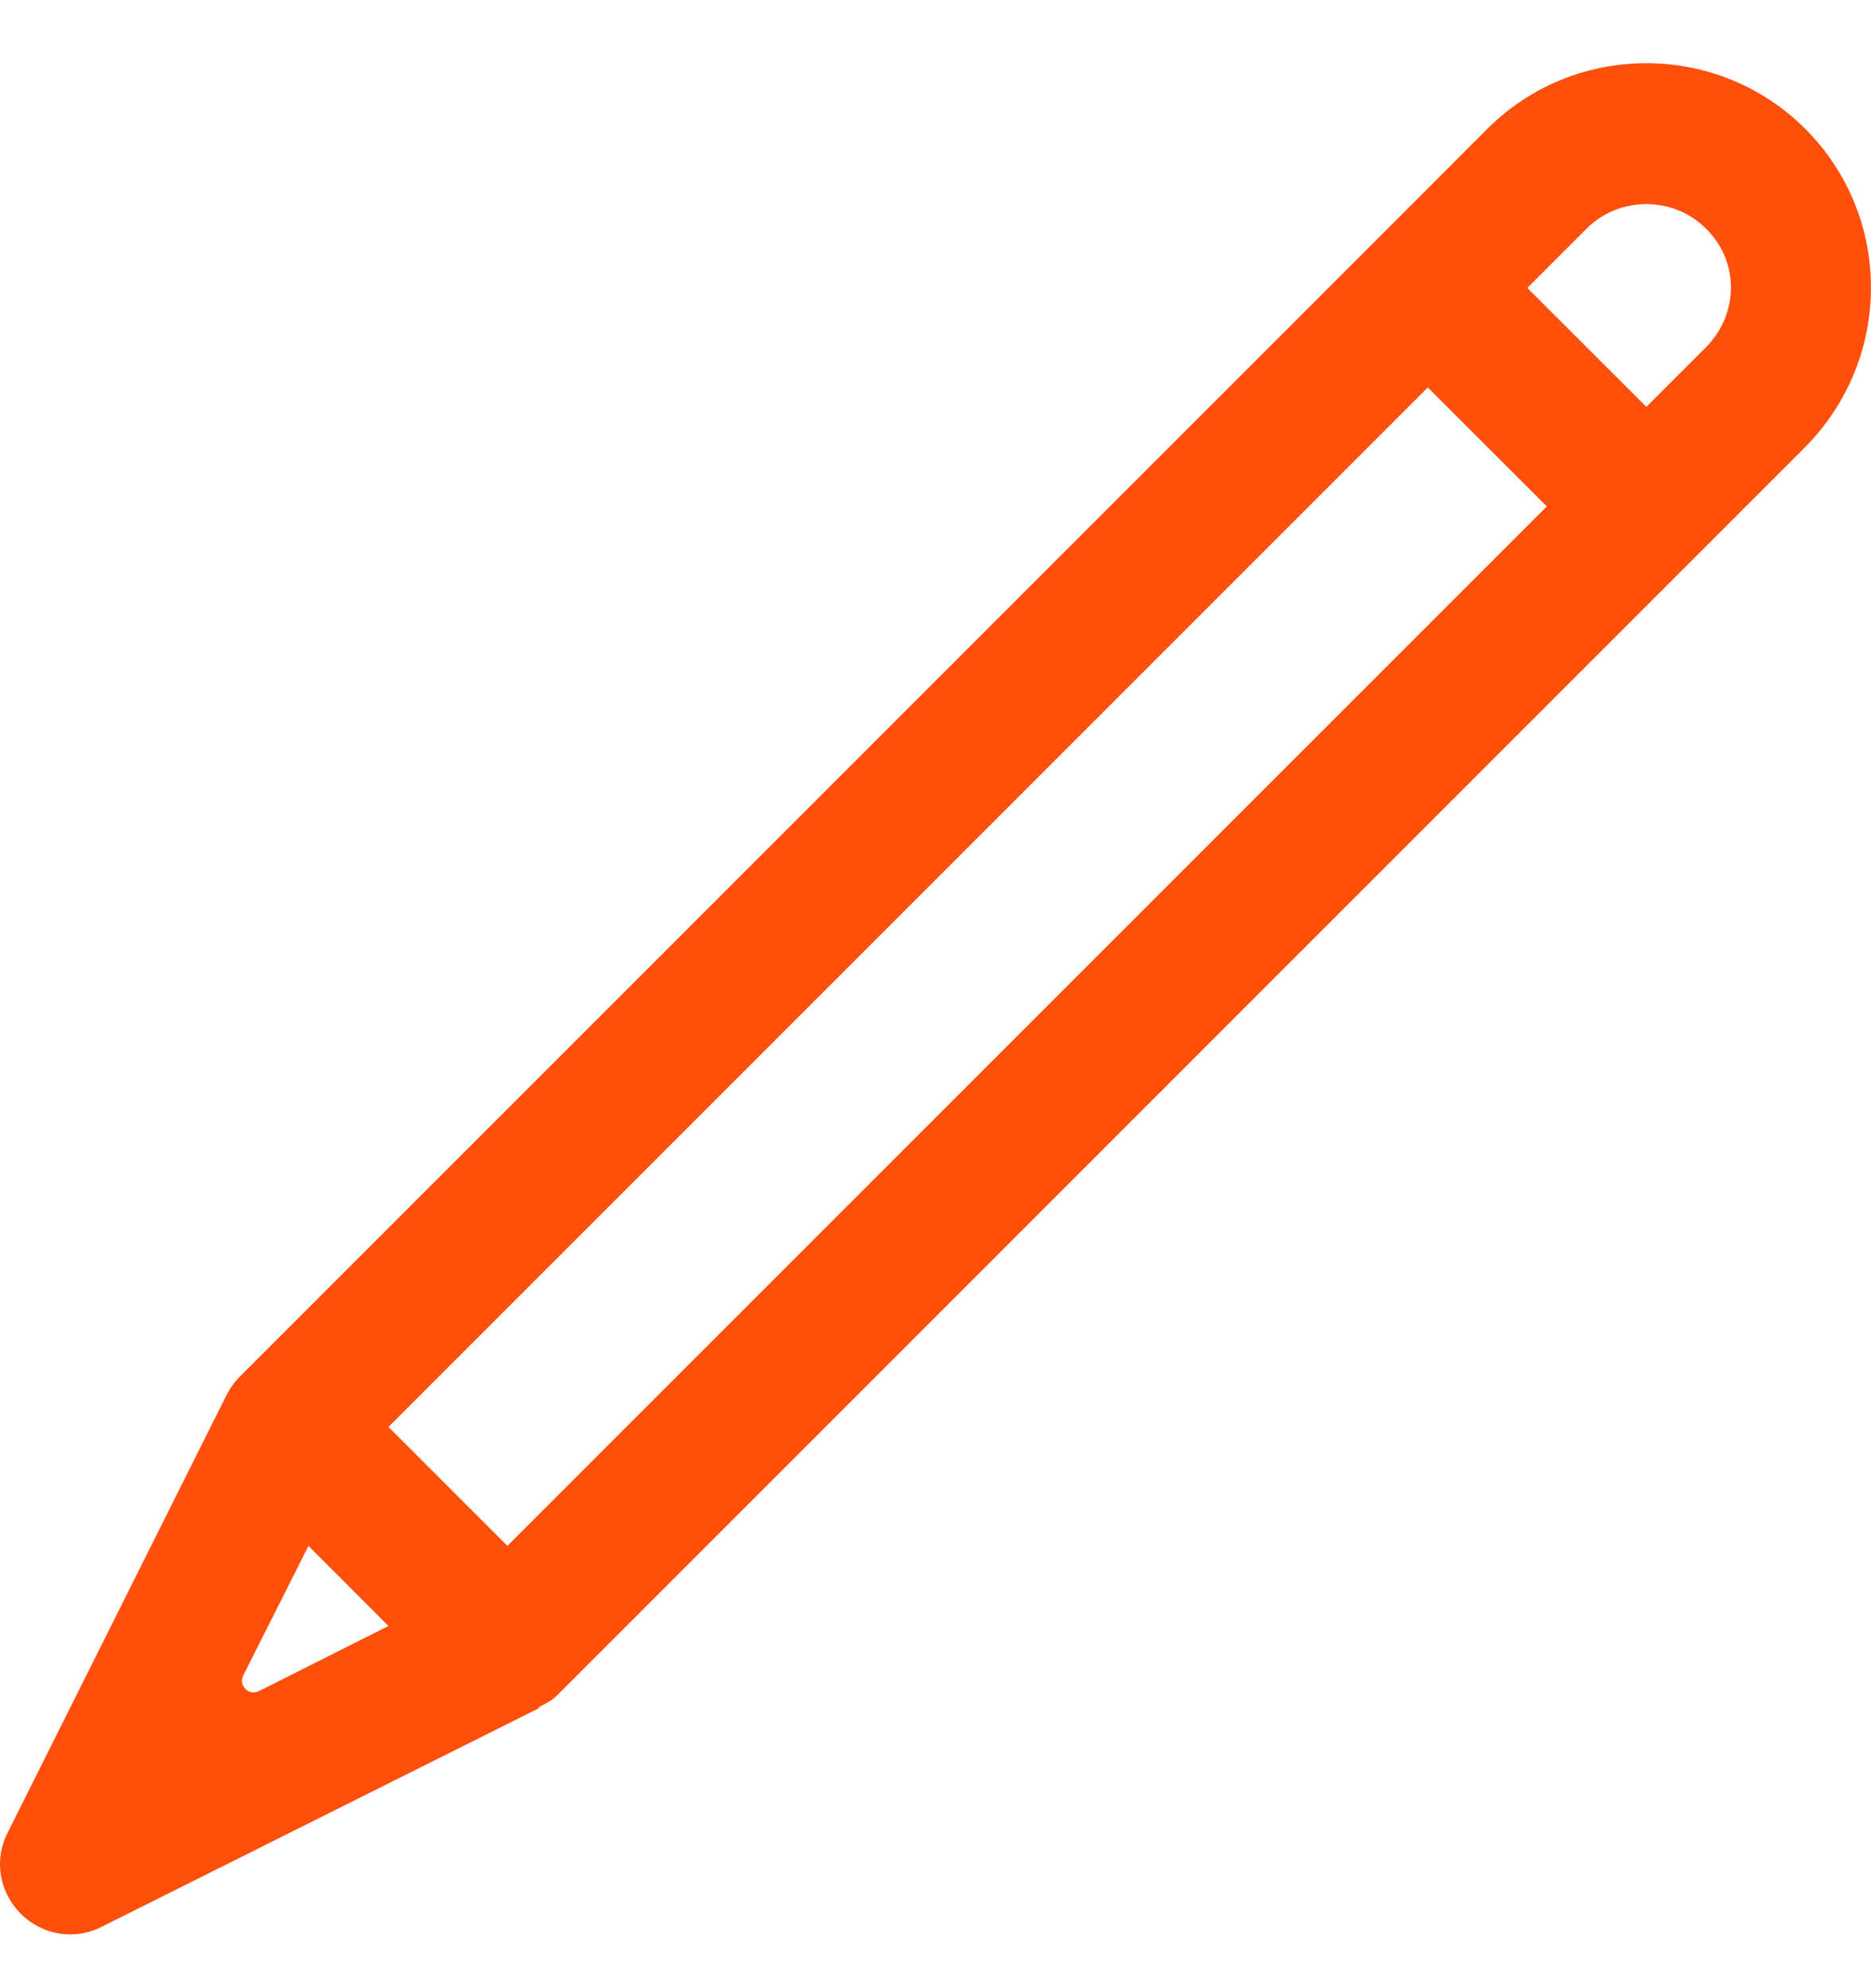 <svg width="16" height="17" viewBox="0 0 16 17" fill="none" xmlns="http://www.w3.org/2000/svg">
<path fill-rule="evenodd" clip-rule="evenodd" d="M15.438 1.102C14.689 0.353 13.468 0.353 12.719 1.102L11.785 2.037L2.046 11.776C2 11.822 1.963 11.877 1.935 11.933L0.066 15.669C-0.054 15.901 -0.007 16.178 0.177 16.363C0.362 16.548 0.64 16.594 0.871 16.474L4.608 14.606V14.597C4.663 14.569 4.719 14.541 4.765 14.495L14.504 4.756L15.438 3.822C16.187 3.063 16.187 1.852 15.438 1.102ZM4.339 13.218L3.322 12.201L12.21 3.313L13.228 4.33L4.339 13.218ZM2.638 13.218L3.322 13.903L2.214 14.46C2.128 14.504 2.037 14.412 2.08 14.326L2.638 13.218ZM14.587 2.971L14.079 3.479L13.061 2.462L13.57 1.953C13.847 1.676 14.31 1.676 14.587 1.953C14.874 2.231 14.874 2.684 14.587 2.971Z" fill="#FF4F0A"/>
</svg>

